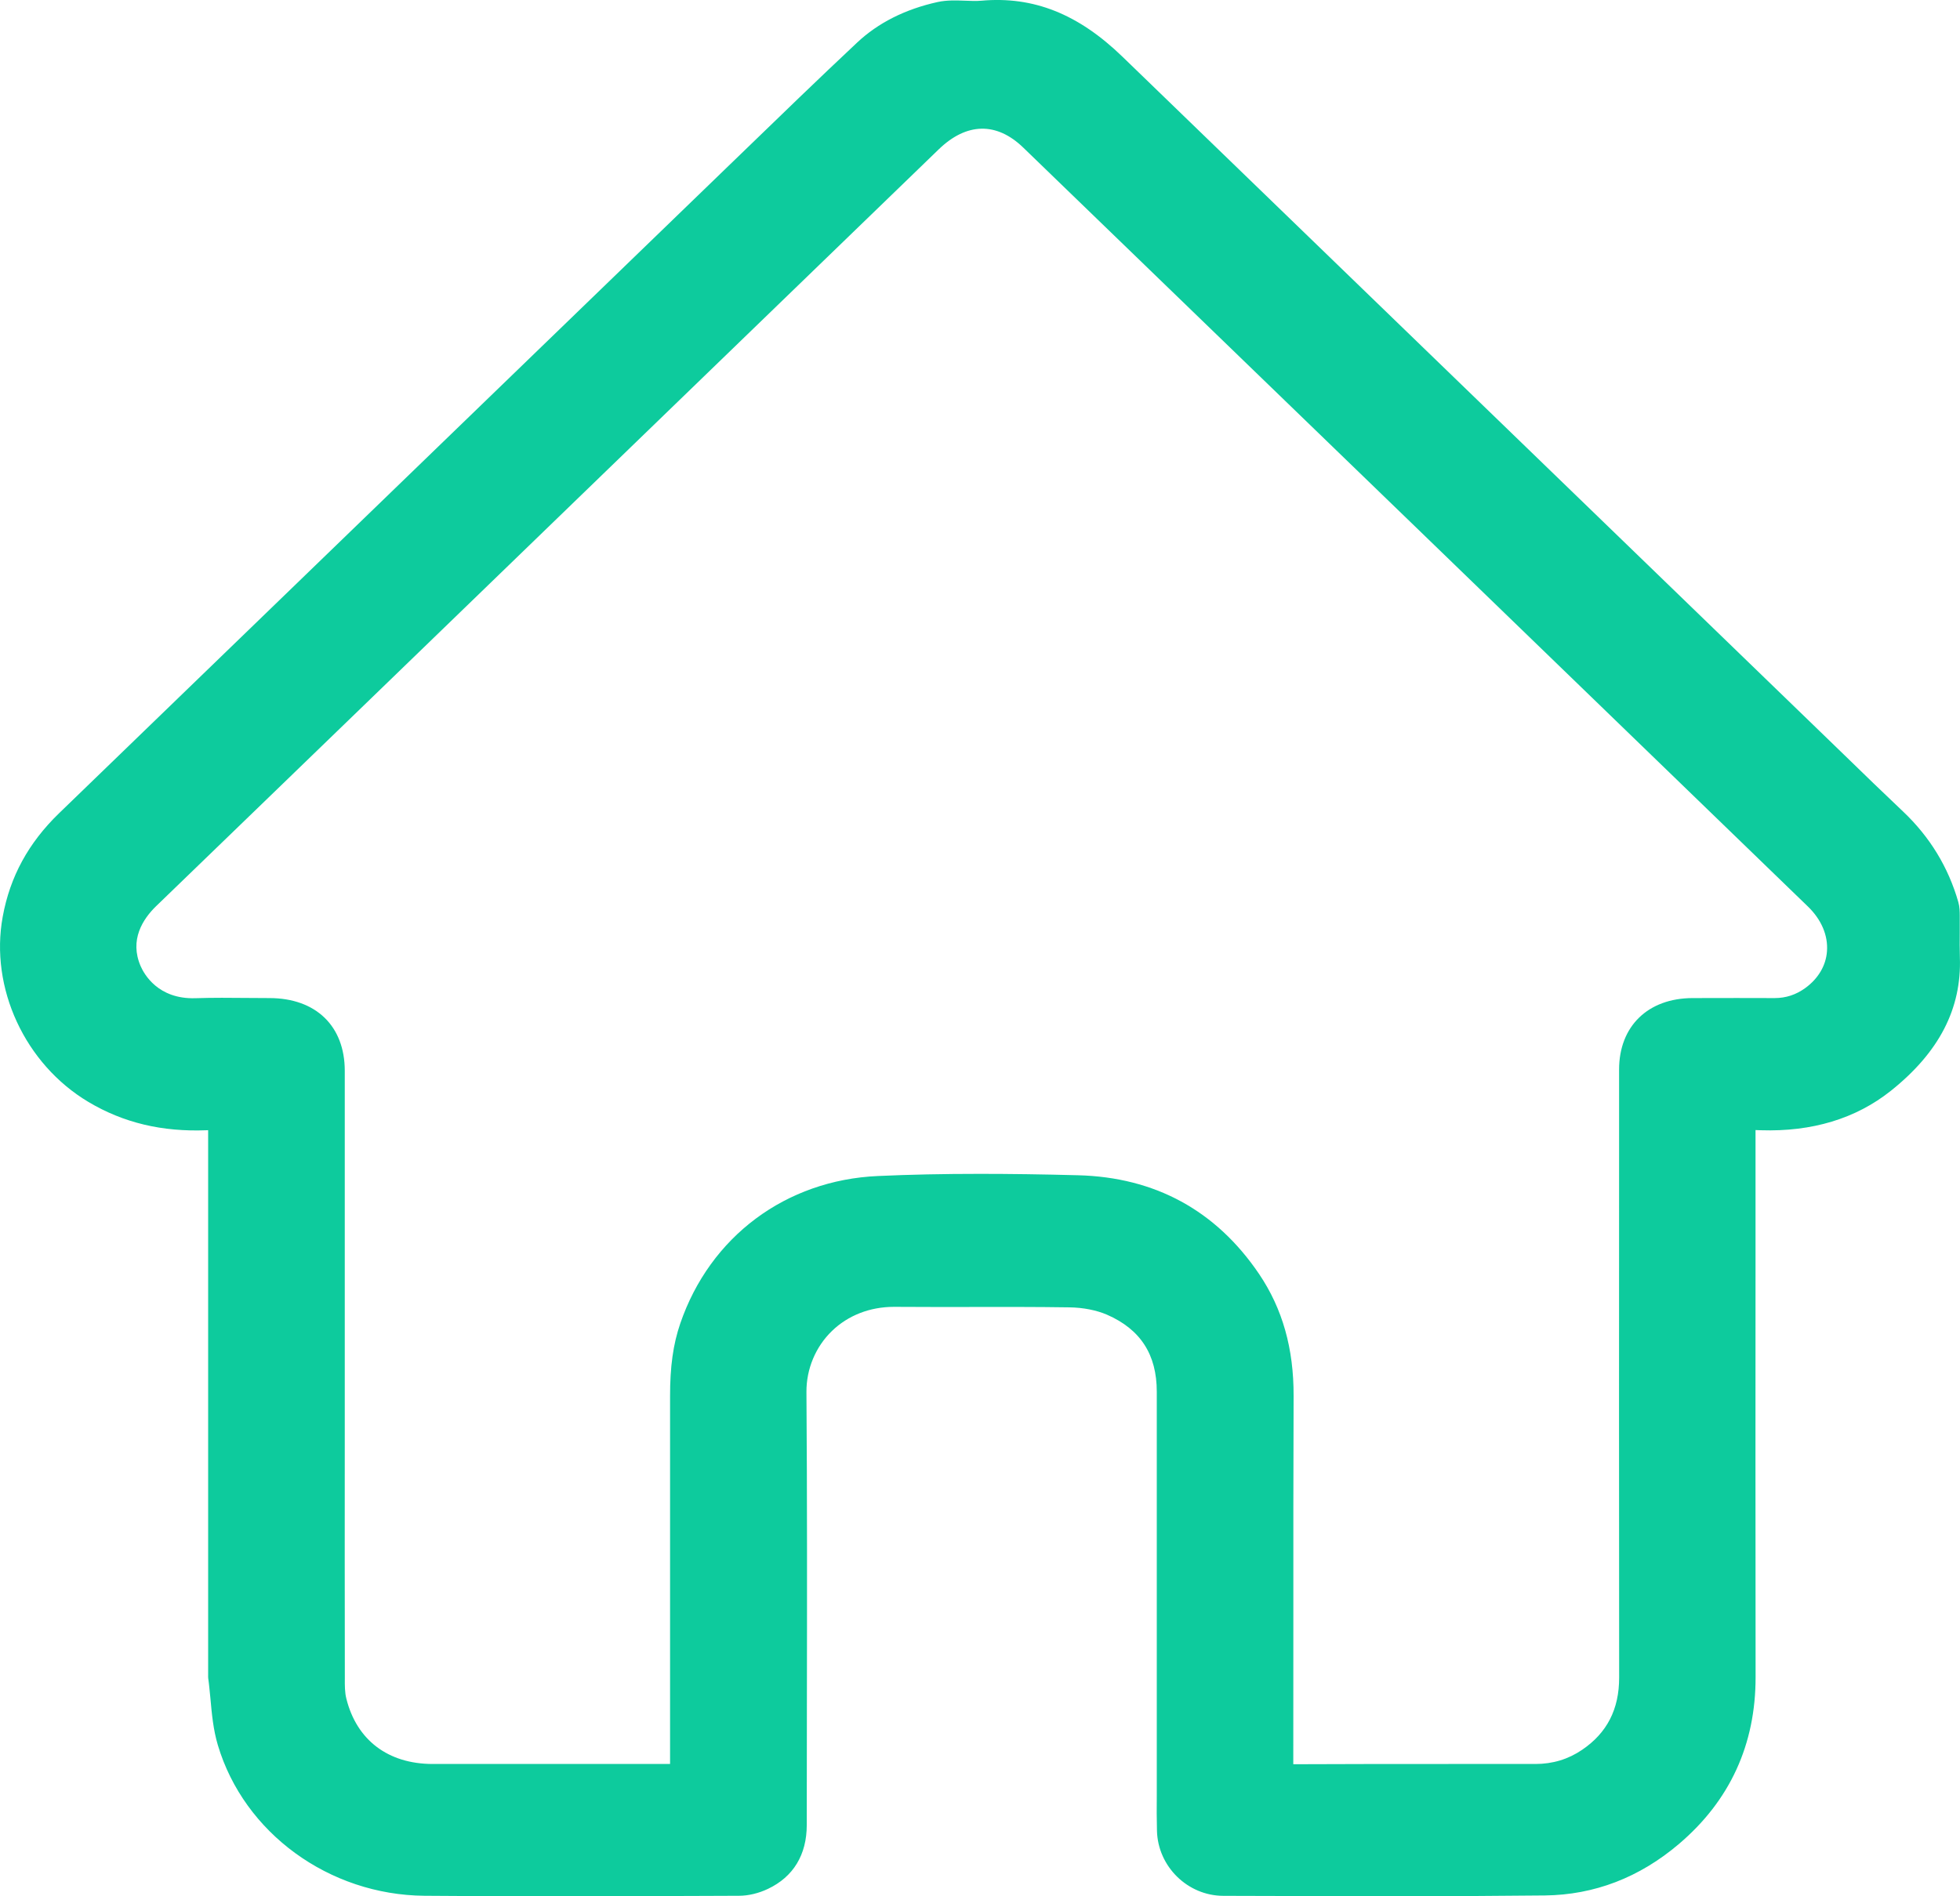<svg width="31" height="30" viewBox="0 0 31 30" fill="none" xmlns="http://www.w3.org/2000/svg">
<path id="Vector" d="M30.998 15.144C30.994 15.015 30.995 14.882 30.996 14.753C30.996 14.669 30.997 14.583 30.996 14.499V14.492C30.996 14.425 30.995 14.348 30.973 14.27C30.815 13.718 30.521 13.238 30.102 12.841C29.789 12.545 29.474 12.24 29.17 11.944C29.044 11.822 28.918 11.7 28.792 11.578L26.195 9.065C23.381 6.343 20.567 3.621 17.754 0.898C17.054 0.22 16.345 -0.062 15.523 0.011C15.442 0.018 15.355 0.015 15.264 0.011C15.123 0.006 14.977 -0 14.83 0.032C14.318 0.145 13.889 0.361 13.556 0.674C12.942 1.25 12.329 1.844 11.735 2.419L11.468 2.677C9.973 4.122 8.48 5.568 6.985 7.013C4.968 8.964 2.951 10.916 0.933 12.867C0.45 13.335 0.158 13.87 0.043 14.502C-0.164 15.629 0.394 16.834 1.398 17.433C1.951 17.763 2.563 17.909 3.268 17.881C3.274 17.881 3.283 17.881 3.292 17.88C3.292 17.891 3.292 17.902 3.292 17.913V21.501V26.5C3.292 26.51 3.291 26.528 3.293 26.549C3.308 26.653 3.317 26.764 3.328 26.869C3.35 27.114 3.373 27.366 3.446 27.61C3.861 29 5.205 29.979 6.713 29.992C7.384 29.998 8.058 30 8.732 30C9.55 30 10.365 29.997 11.166 29.994L11.687 29.992C11.836 29.992 11.999 29.953 12.146 29.883C12.547 29.693 12.76 29.344 12.76 28.872C12.76 28.249 12.761 27.626 12.762 27.002C12.765 25.37 12.767 23.681 12.755 22.021C12.753 21.658 12.9 21.306 13.159 21.056C13.413 20.81 13.76 20.675 14.138 20.675C14.142 20.675 14.146 20.675 14.15 20.675C14.544 20.678 14.944 20.677 15.331 20.677C15.85 20.676 16.387 20.675 16.914 20.683C17.133 20.686 17.343 20.728 17.508 20.799C18.038 21.03 18.296 21.429 18.296 22.017C18.296 23.627 18.296 25.236 18.296 26.846V28.187C18.296 28.263 18.296 28.34 18.296 28.416C18.294 28.596 18.294 28.781 18.299 28.965C18.314 29.531 18.785 29.992 19.349 29.993L20.097 29.995C21.518 29.999 22.988 30.003 24.434 29.987C25.216 29.978 25.93 29.704 26.555 29.172C27.361 28.487 27.769 27.598 27.767 26.53C27.764 24.268 27.765 21.968 27.766 19.742V17.963C27.766 17.932 27.766 17.904 27.766 17.879C27.766 17.879 27.766 17.879 27.766 17.878C27.78 17.878 27.795 17.879 27.81 17.88L27.849 17.881C28.66 17.907 29.352 17.698 29.905 17.258C30.669 16.649 31.027 15.958 30.998 15.144V15.144ZM25.609 26.541C25.609 27.041 25.418 27.415 25.023 27.683C24.805 27.832 24.557 27.907 24.285 27.907C23.829 27.907 23.373 27.907 22.917 27.907C22.11 27.907 21.276 27.907 20.455 27.911C20.455 27.907 20.455 27.904 20.455 27.899C20.456 27.127 20.456 26.354 20.456 25.581C20.456 24.435 20.455 23.25 20.46 22.085C20.463 21.334 20.284 20.703 19.914 20.155C19.233 19.15 18.268 18.624 17.048 18.593C16.48 18.578 15.972 18.571 15.501 18.571C14.919 18.571 14.394 18.582 13.887 18.605C12.429 18.669 11.23 19.563 10.759 20.939C10.647 21.266 10.597 21.621 10.598 22.091C10.598 23.57 10.598 25.049 10.598 26.528V27.86C10.598 27.875 10.598 27.892 10.598 27.907C10.583 27.907 10.566 27.907 10.551 27.907H9.51C8.621 27.907 7.731 27.908 6.842 27.907C6.138 27.906 5.641 27.529 5.478 26.873C5.453 26.776 5.453 26.665 5.454 26.547V26.514C5.452 25.267 5.452 24.021 5.453 22.774V20.113C5.453 19.056 5.453 17.998 5.453 16.941C5.453 16.232 4.996 15.791 4.262 15.79C4.149 15.79 4.037 15.789 3.924 15.788C3.65 15.785 3.368 15.783 3.089 15.792C2.498 15.81 2.279 15.409 2.225 15.286C2.044 14.87 2.259 14.54 2.47 14.335L4.023 12.834C4.67 12.208 5.317 11.582 5.964 10.957L9.976 7.075C11.6 5.504 13.224 3.933 14.848 2.362C15.288 1.937 15.762 1.927 16.184 2.335C20.639 6.643 24.699 10.571 28.595 14.342C28.808 14.548 28.915 14.8 28.896 15.05C28.88 15.277 28.757 15.483 28.553 15.631C28.405 15.738 28.247 15.79 28.069 15.79H28.066C27.687 15.788 27.287 15.789 26.77 15.79C26.064 15.792 25.608 16.236 25.608 16.921V18.295C25.607 20.997 25.606 23.792 25.609 26.54V26.541Z" fill="#0DCB9D"/>
</svg>
